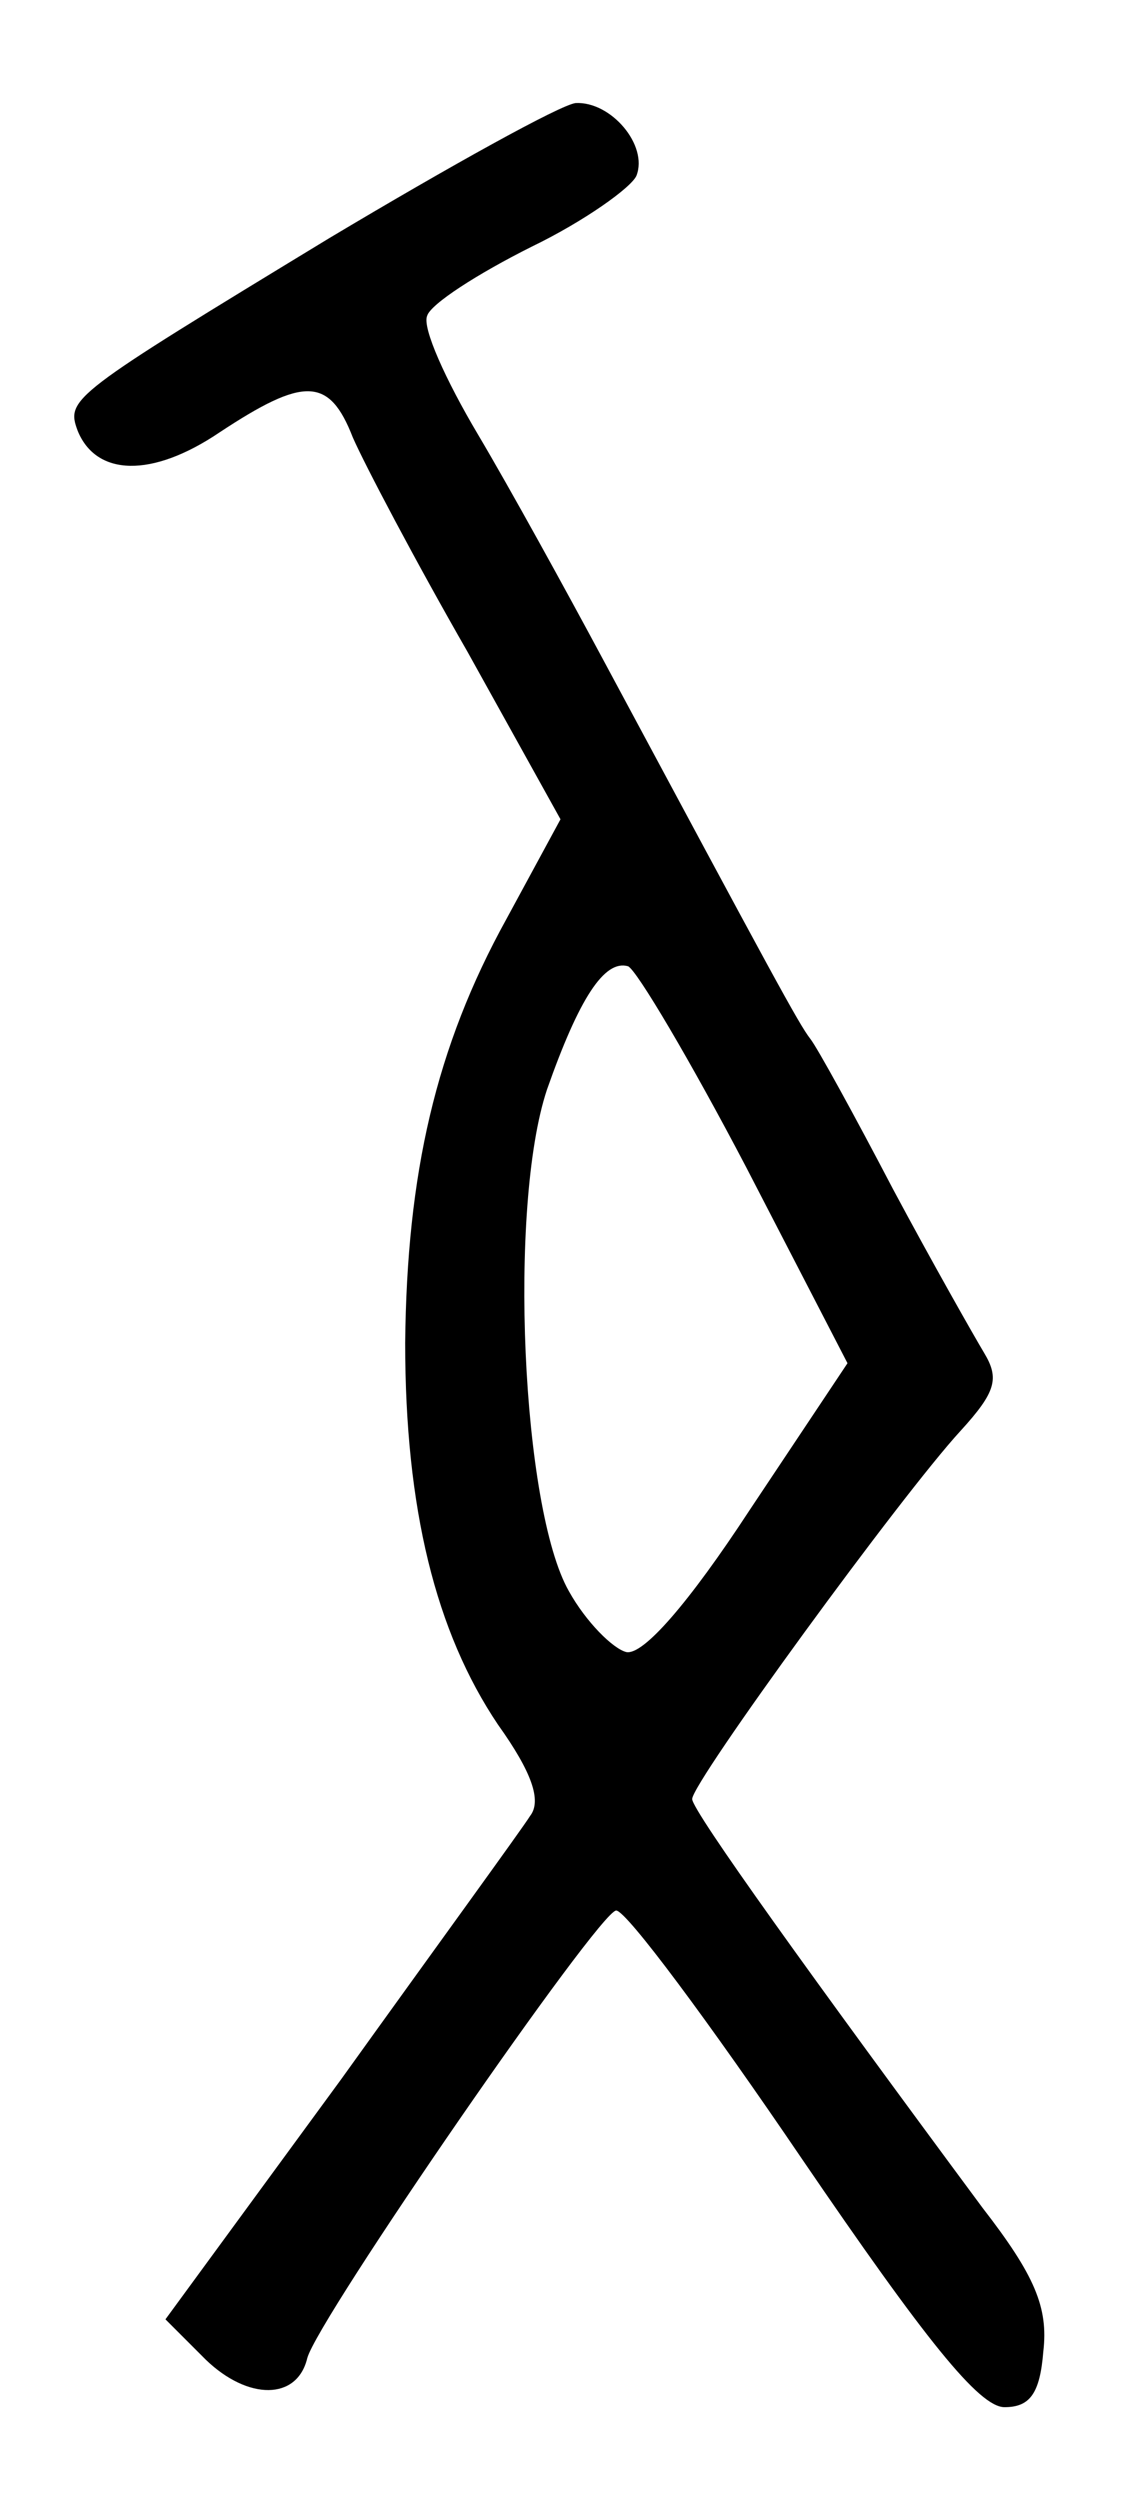 <?xml version="1.0" standalone="no"?>
<!DOCTYPE svg PUBLIC "-//W3C//DTD SVG 20010904//EN"
 "http://www.w3.org/TR/2001/REC-SVG-20010904/DTD/svg10.dtd">
<svg version="1.0" xmlns="http://www.w3.org/2000/svg"
 width="68pt" height="148pt" viewBox="0 0 68 148"
 preserveAspectRatio="xMidYMid meet">
<g transform="translate(0,148) scale(0.1,-0.1)"
fill="#000000" stroke="none">
<path d="M195 1339 c-153 -93 -156 -95 -149 -114 11 -27 44 -28 84 -1 50 33
65 33 79 -3 7 -16 37 -73 68 -127 l55 -99 -32 -59 c-42 -76 -59 -151 -60 -251
0 -98 18 -171 55 -226 20 -28 26 -45 19 -54 -5 -8 -56 -78 -112 -156 l-104
-142 24 -24 c25 -24 54 -24 60 1 6 23 173 265 183 265 6 0 55 -66 110 -147 73
-107 105 -147 120 -147 15 0 21 8 23 33 3 26 -5 45 -36 85 -100 135 -172 235
-172 242 0 10 124 180 159 218 21 23 23 31 14 46 -6 10 -31 54 -54 97 -23 44
-45 84 -49 89 -7 9 -22 37 -123 225 -22 41 -55 101 -74 133 -19 32 -33 63 -30
70 2 7 30 25 62 41 31 15 59 35 62 42 7 18 -15 44 -36 43 -9 -1 -74 -37 -146
-80z m247 -550 l60 -116 -58 -87 c-36 -55 -63 -86 -73 -84 -8 2 -24 18 -34 36
-28 49 -36 228 -13 297 19 54 34 77 48 73 5 -2 37 -56 70 -119z"/>
</g>
</svg>
